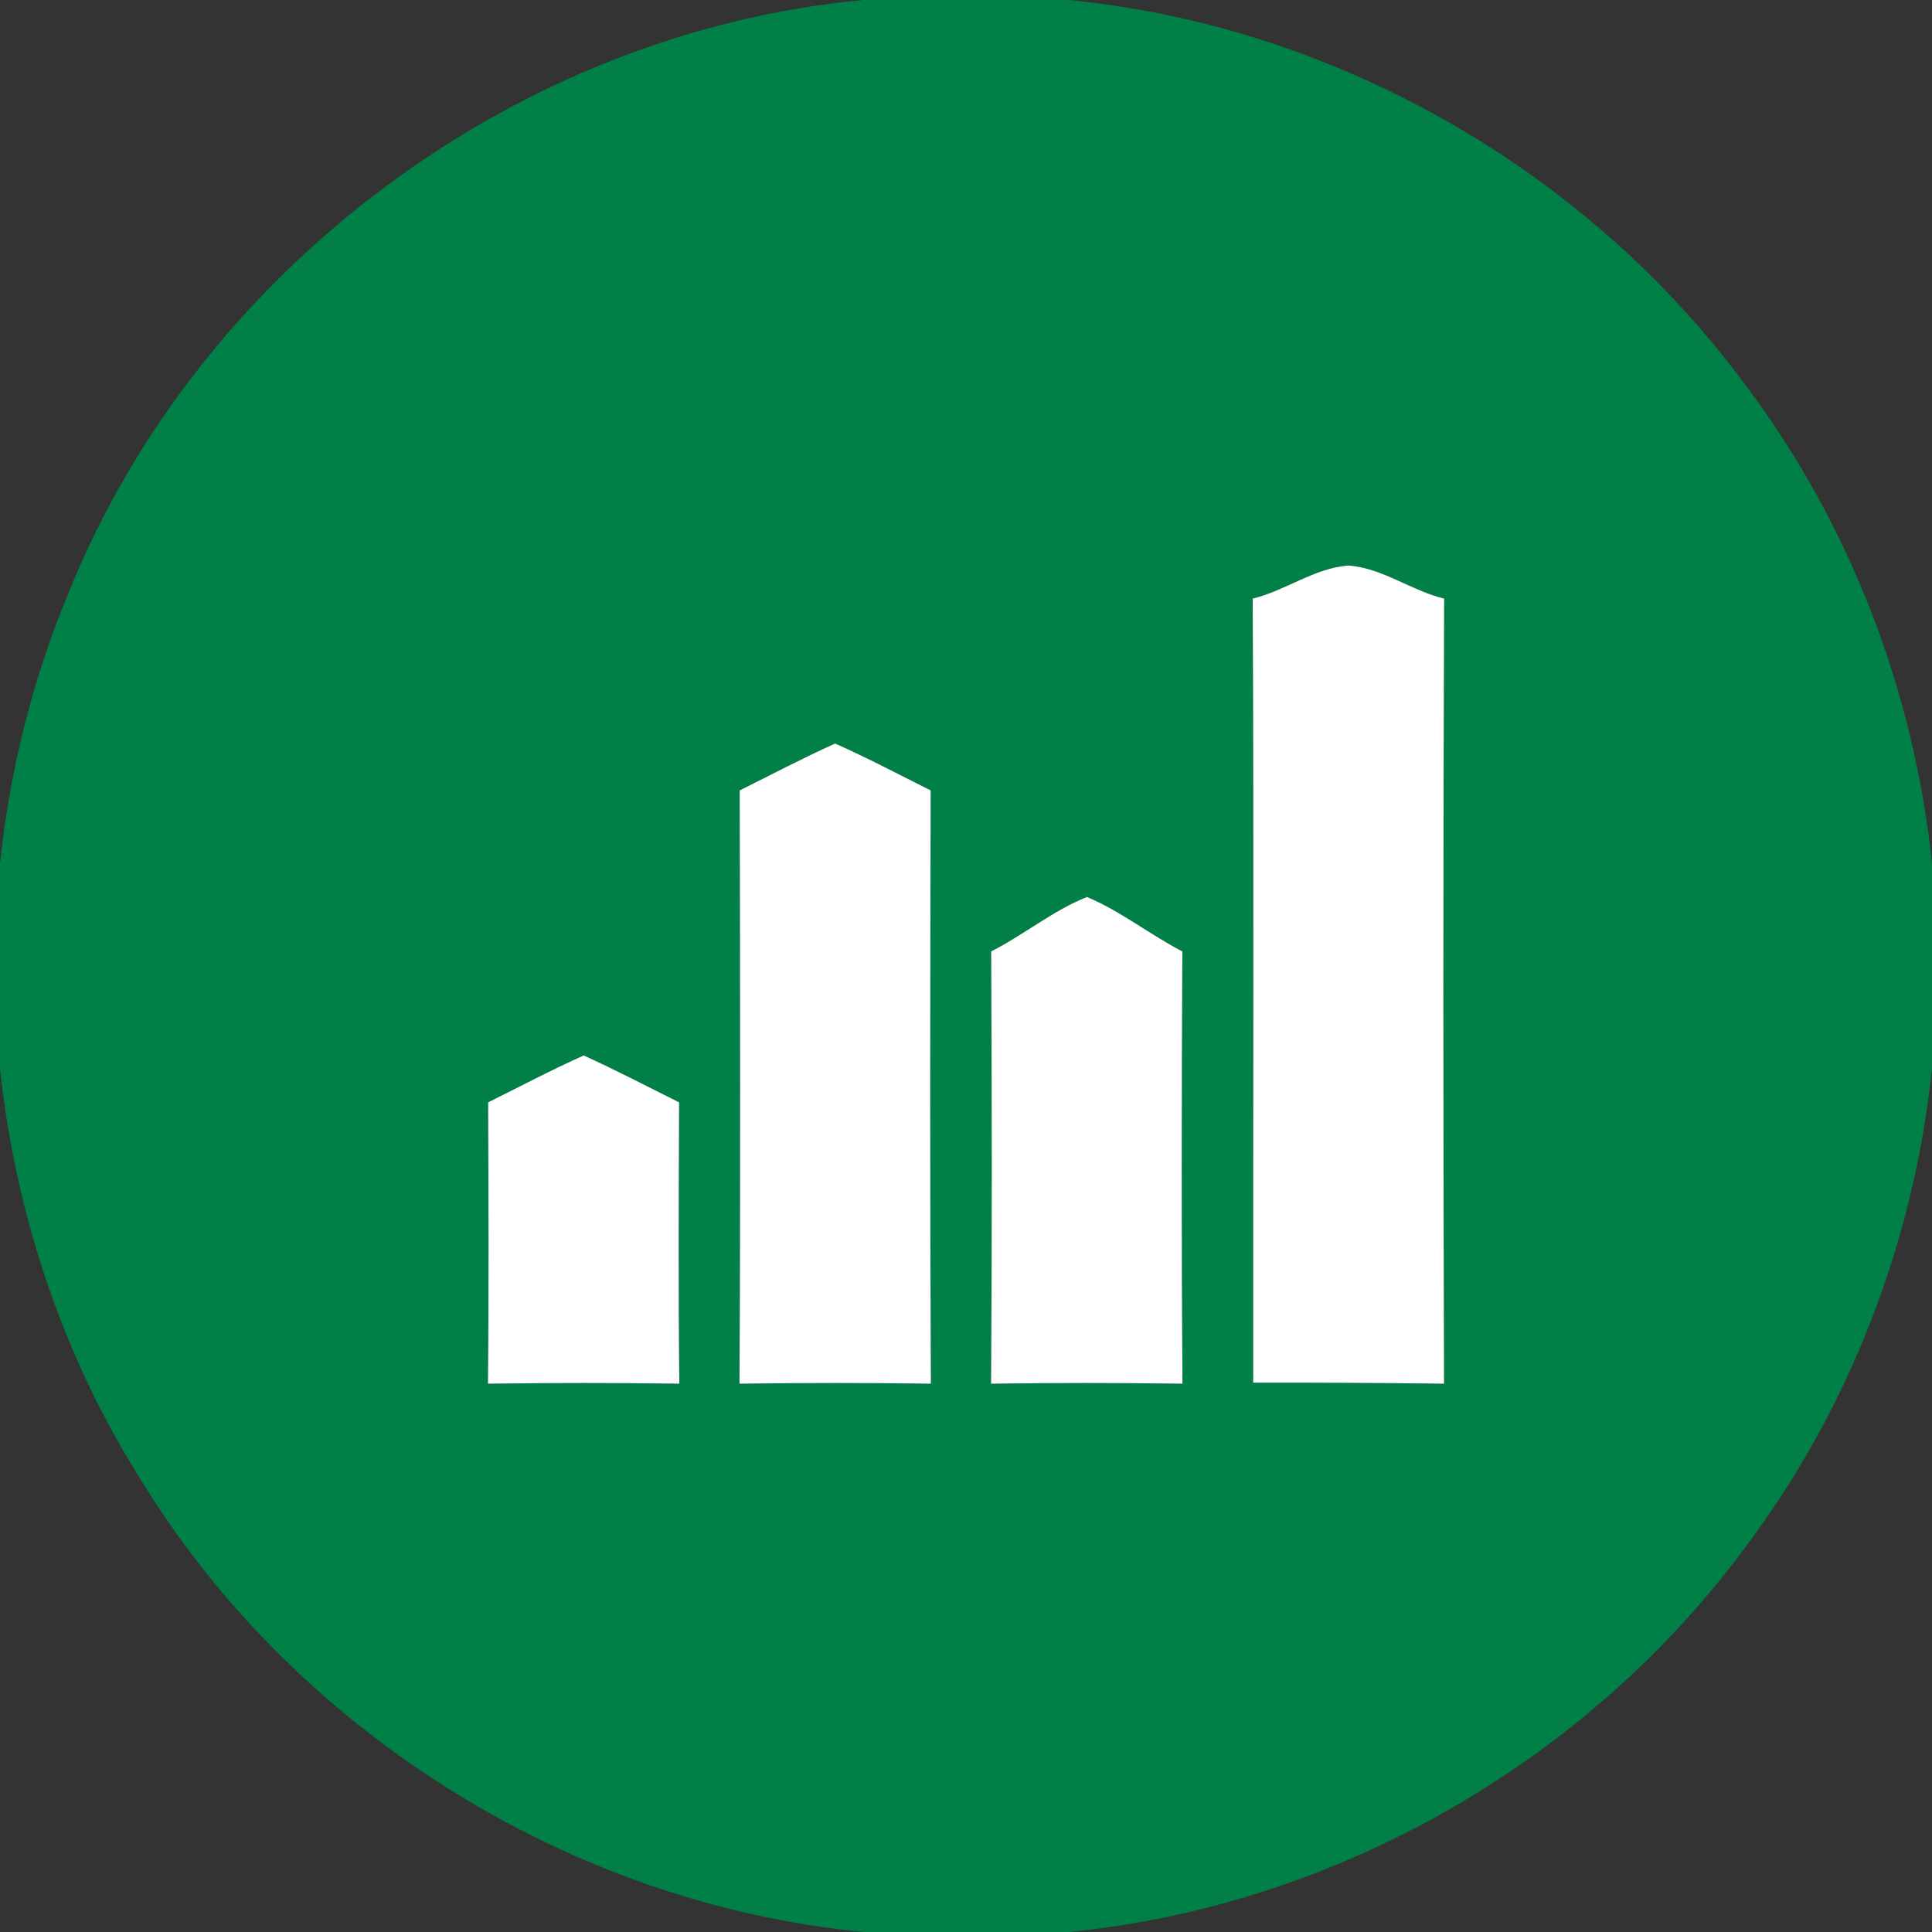<?xml version="1.0" encoding="UTF-8" ?>
<!DOCTYPE svg PUBLIC "-//W3C//DTD SVG 1.1//EN" "http://www.w3.org/Graphics/SVG/1.1/DTD/svg11.dtd">
<svg width="192pt" height="192pt" viewBox="0 0 192 192" version="1.1" xmlns="http://www.w3.org/2000/svg">
<rect x="0" y="0" width="192" height="192" fill="#333333" stroke="none"/>
<g id="#007f46ff">
<path fill="#007f46" opacity="1.00" d=" M 85.80 0.00 L 106.16 0.00 C 132.71 2.57 157.75 16.90 173.54 38.37 C 183.86 52.11 190.22 68.73 192.00 85.81 L 192.00 106.15 C 190.24 123.23 183.88 139.84 173.57 153.59 C 157.80 175.07 132.75 189.40 106.20 192.00 L 85.84 192.00 C 56.37 189.16 28.84 171.75 13.59 146.40 C 6.06 134.28 1.51 120.37 0.00 106.20 L 0.00 85.83 C 0.97 76.57 3.24 67.46 6.83 58.87 C 19.77 26.77 51.31 3.21 85.80 0.00 M 124.49 59.49 C 124.62 85.46 124.52 111.44 124.54 137.41 C 130.86 137.40 137.18 137.43 143.51 137.51 C 143.42 111.50 143.41 85.50 143.52 59.49 C 140.24 58.70 137.40 56.45 134.00 56.20 C 130.60 56.46 127.76 58.69 124.49 59.49 M 73.51 78.55 C 73.55 98.20 73.59 117.85 73.49 137.51 C 79.83 137.42 86.17 137.42 92.51 137.51 C 92.41 117.85 92.44 98.20 92.49 78.55 C 89.33 76.97 86.21 75.32 82.99 73.89 C 79.78 75.34 76.66 76.98 73.51 78.55 M 98.50 94.55 C 98.57 108.87 98.59 123.19 98.49 137.51 C 104.83 137.42 111.17 137.42 117.51 137.51 C 117.41 123.19 117.43 108.87 117.50 94.55 C 114.27 92.88 111.35 90.53 108.02 89.14 C 104.66 90.48 101.75 92.90 98.50 94.55 M 48.51 109.55 C 48.55 118.87 48.59 128.19 48.49 137.51 C 54.83 137.42 61.17 137.42 67.51 137.51 C 67.41 128.19 67.45 118.87 67.49 109.55 C 64.34 107.98 61.22 106.35 58.01 104.89 C 54.79 106.33 51.67 107.98 48.51 109.55 Z" />
</g>
<g id="#ffffffff">
<path fill="#ffffff" opacity="1.00" d=" M 124.49 59.49 C 127.76 58.69 130.60 56.46 134.00 56.20 C 137.40 56.45 140.24 58.70 143.52 59.49 C 143.41 85.50 143.42 111.50 143.51 137.51 C 137.18 137.43 130.86 137.40 124.54 137.41 C 124.52 111.44 124.62 85.46 124.49 59.49 Z" />
<path fill="#ffffff" opacity="1.00" d=" M 73.51 78.55 C 76.66 76.98 79.78 75.34 82.99 73.89 C 86.21 75.32 89.33 76.97 92.49 78.55 C 92.44 98.20 92.41 117.85 92.51 137.51 C 86.17 137.42 79.83 137.42 73.49 137.51 C 73.59 117.85 73.55 98.20 73.51 78.55 Z" />
<path fill="#ffffff" opacity="1.00" d=" M 98.50 94.55 C 101.75 92.90 104.66 90.48 108.02 89.14 C 111.35 90.53 114.27 92.88 117.50 94.55 C 117.43 108.87 117.41 123.19 117.51 137.51 C 111.17 137.42 104.83 137.42 98.49 137.51 C 98.59 123.19 98.57 108.87 98.50 94.55 Z" />
<path fill="#ffffff" opacity="1.00" d=" M 48.51 109.55 C 51.67 107.98 54.79 106.33 58.01 104.89 C 61.22 106.35 64.34 107.98 67.49 109.55 C 67.45 118.87 67.41 128.19 67.51 137.51 C 61.17 137.42 54.83 137.42 48.49 137.51 C 48.59 128.19 48.55 118.87 48.51 109.55 Z" />
</g>
</svg>
